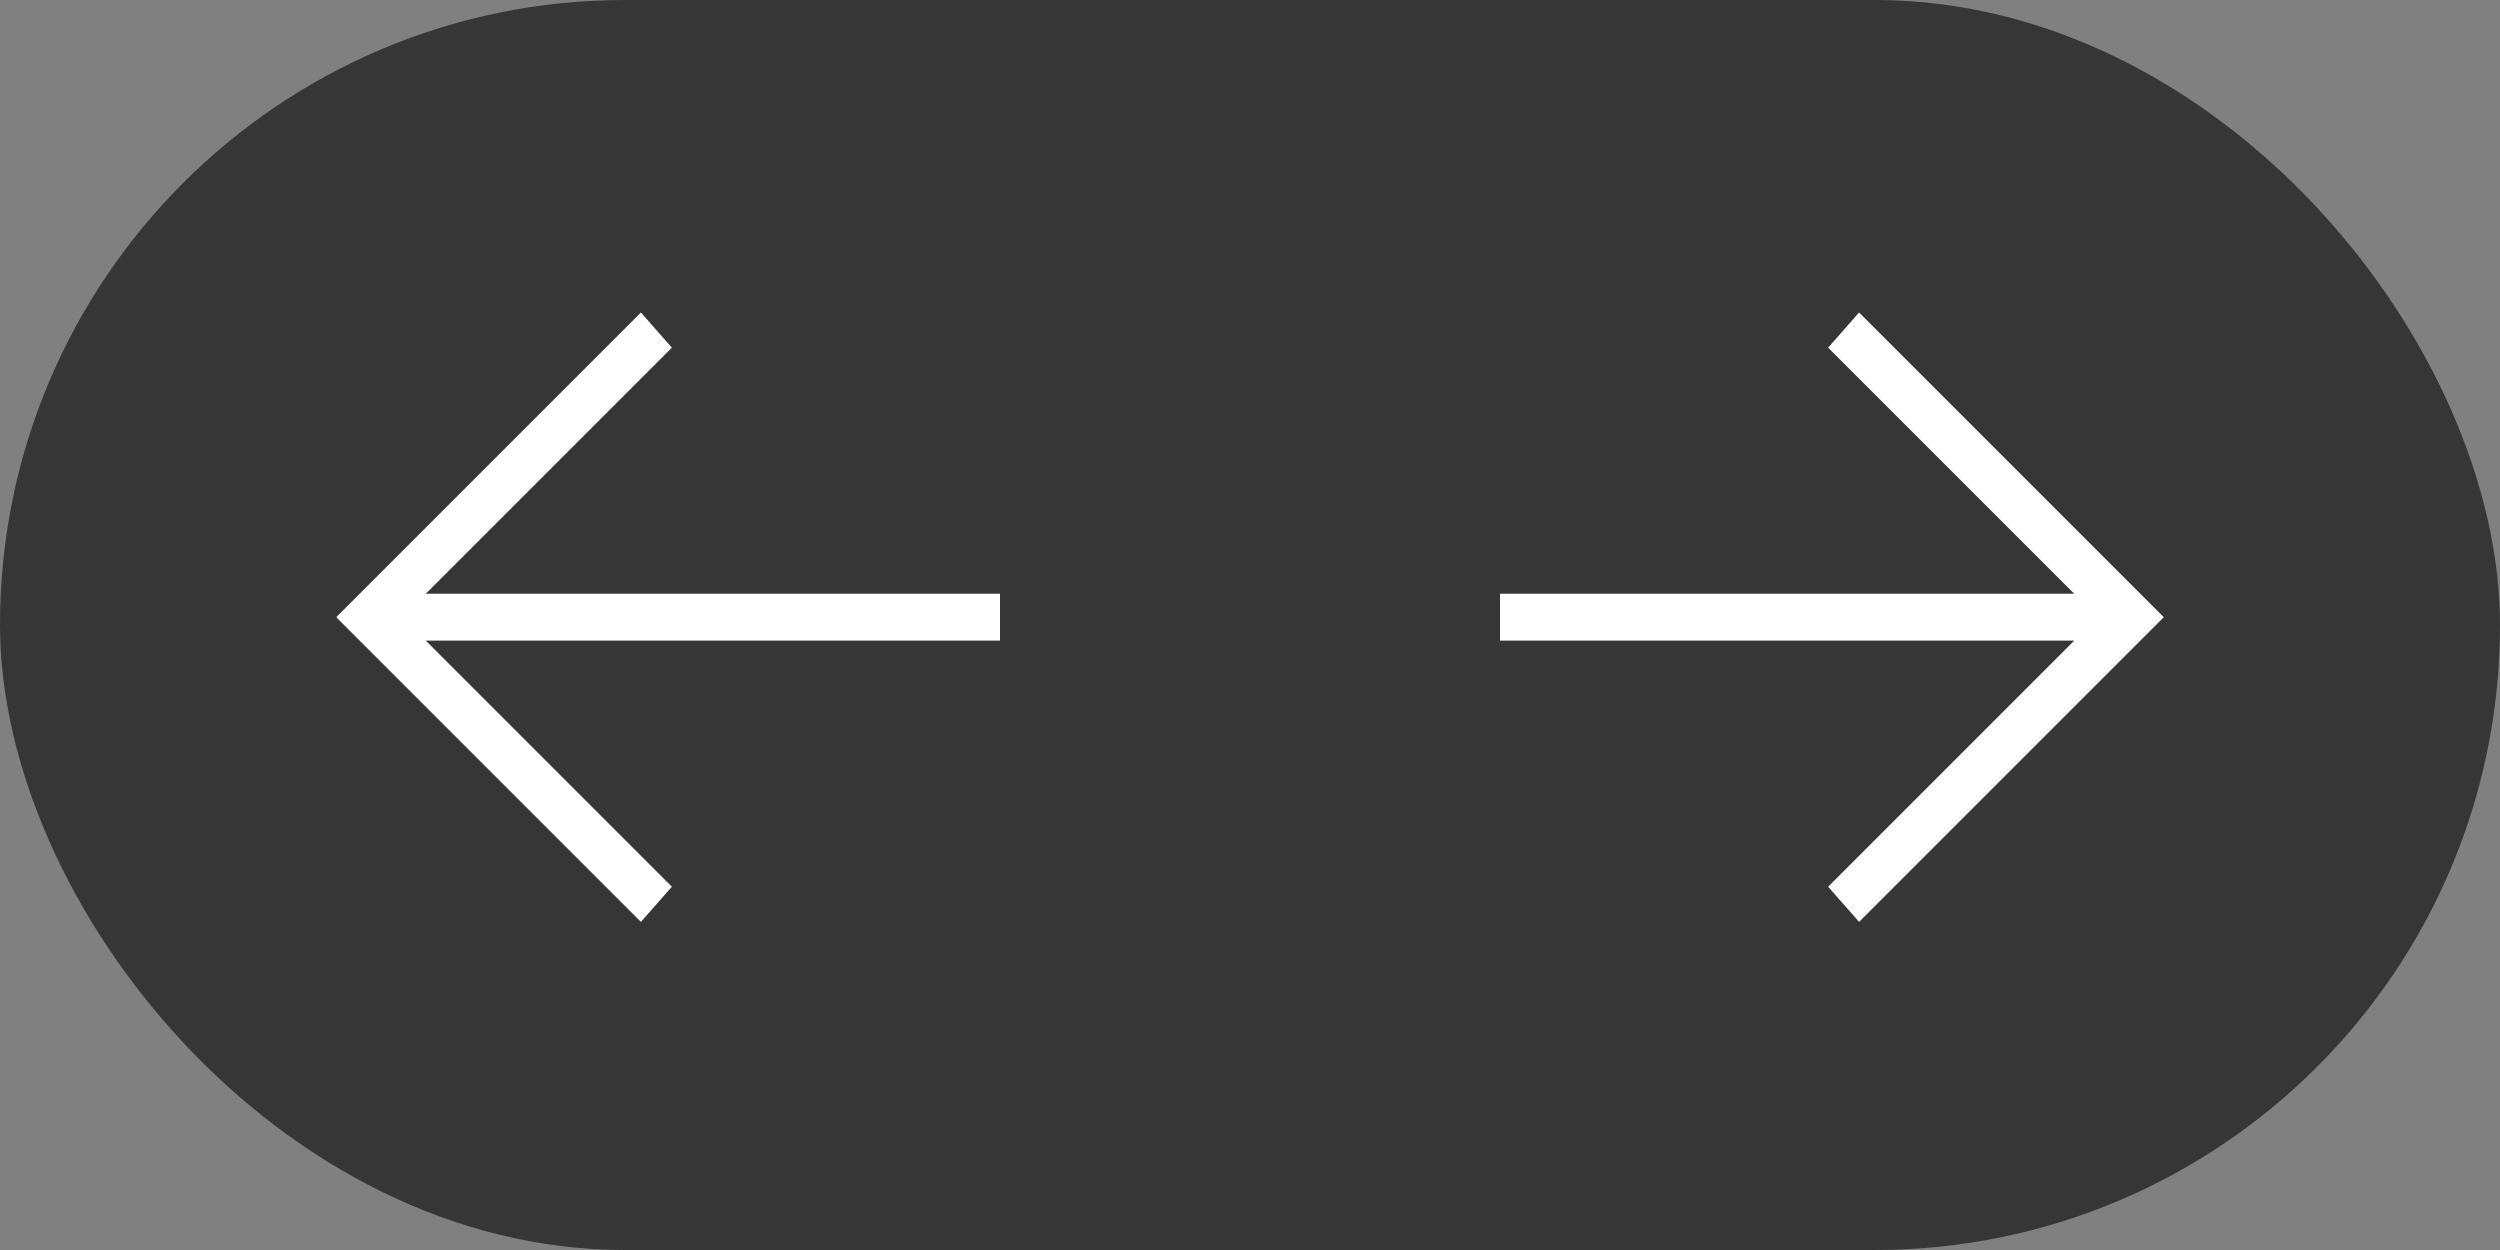 <svg width="80" height="40" viewBox="0 0 80 40" fill="none" xmlns="http://www.w3.org/2000/svg">
<rect x="0" y="0" width="80" height="40" fill="#808080" stroke="none"/>
<rect width="80" height="40" rx="20" fill="#232323" fill-opacity="0.8"/>
<path d="M48 19L66.375 19L58.5 11.125L59.49 10L69.24 19.75L59.49 29.5L58.5 28.375L66.375 20.5L48 20.5L48 19Z" fill="white"/>
<path d="M32 19L13.625 19L21.5 11.125L20.51 10L10.76 19.75L20.51 29.5L21.5 28.375L13.625 20.5L32 20.5L32 19Z" fill="white"/>
</svg>
